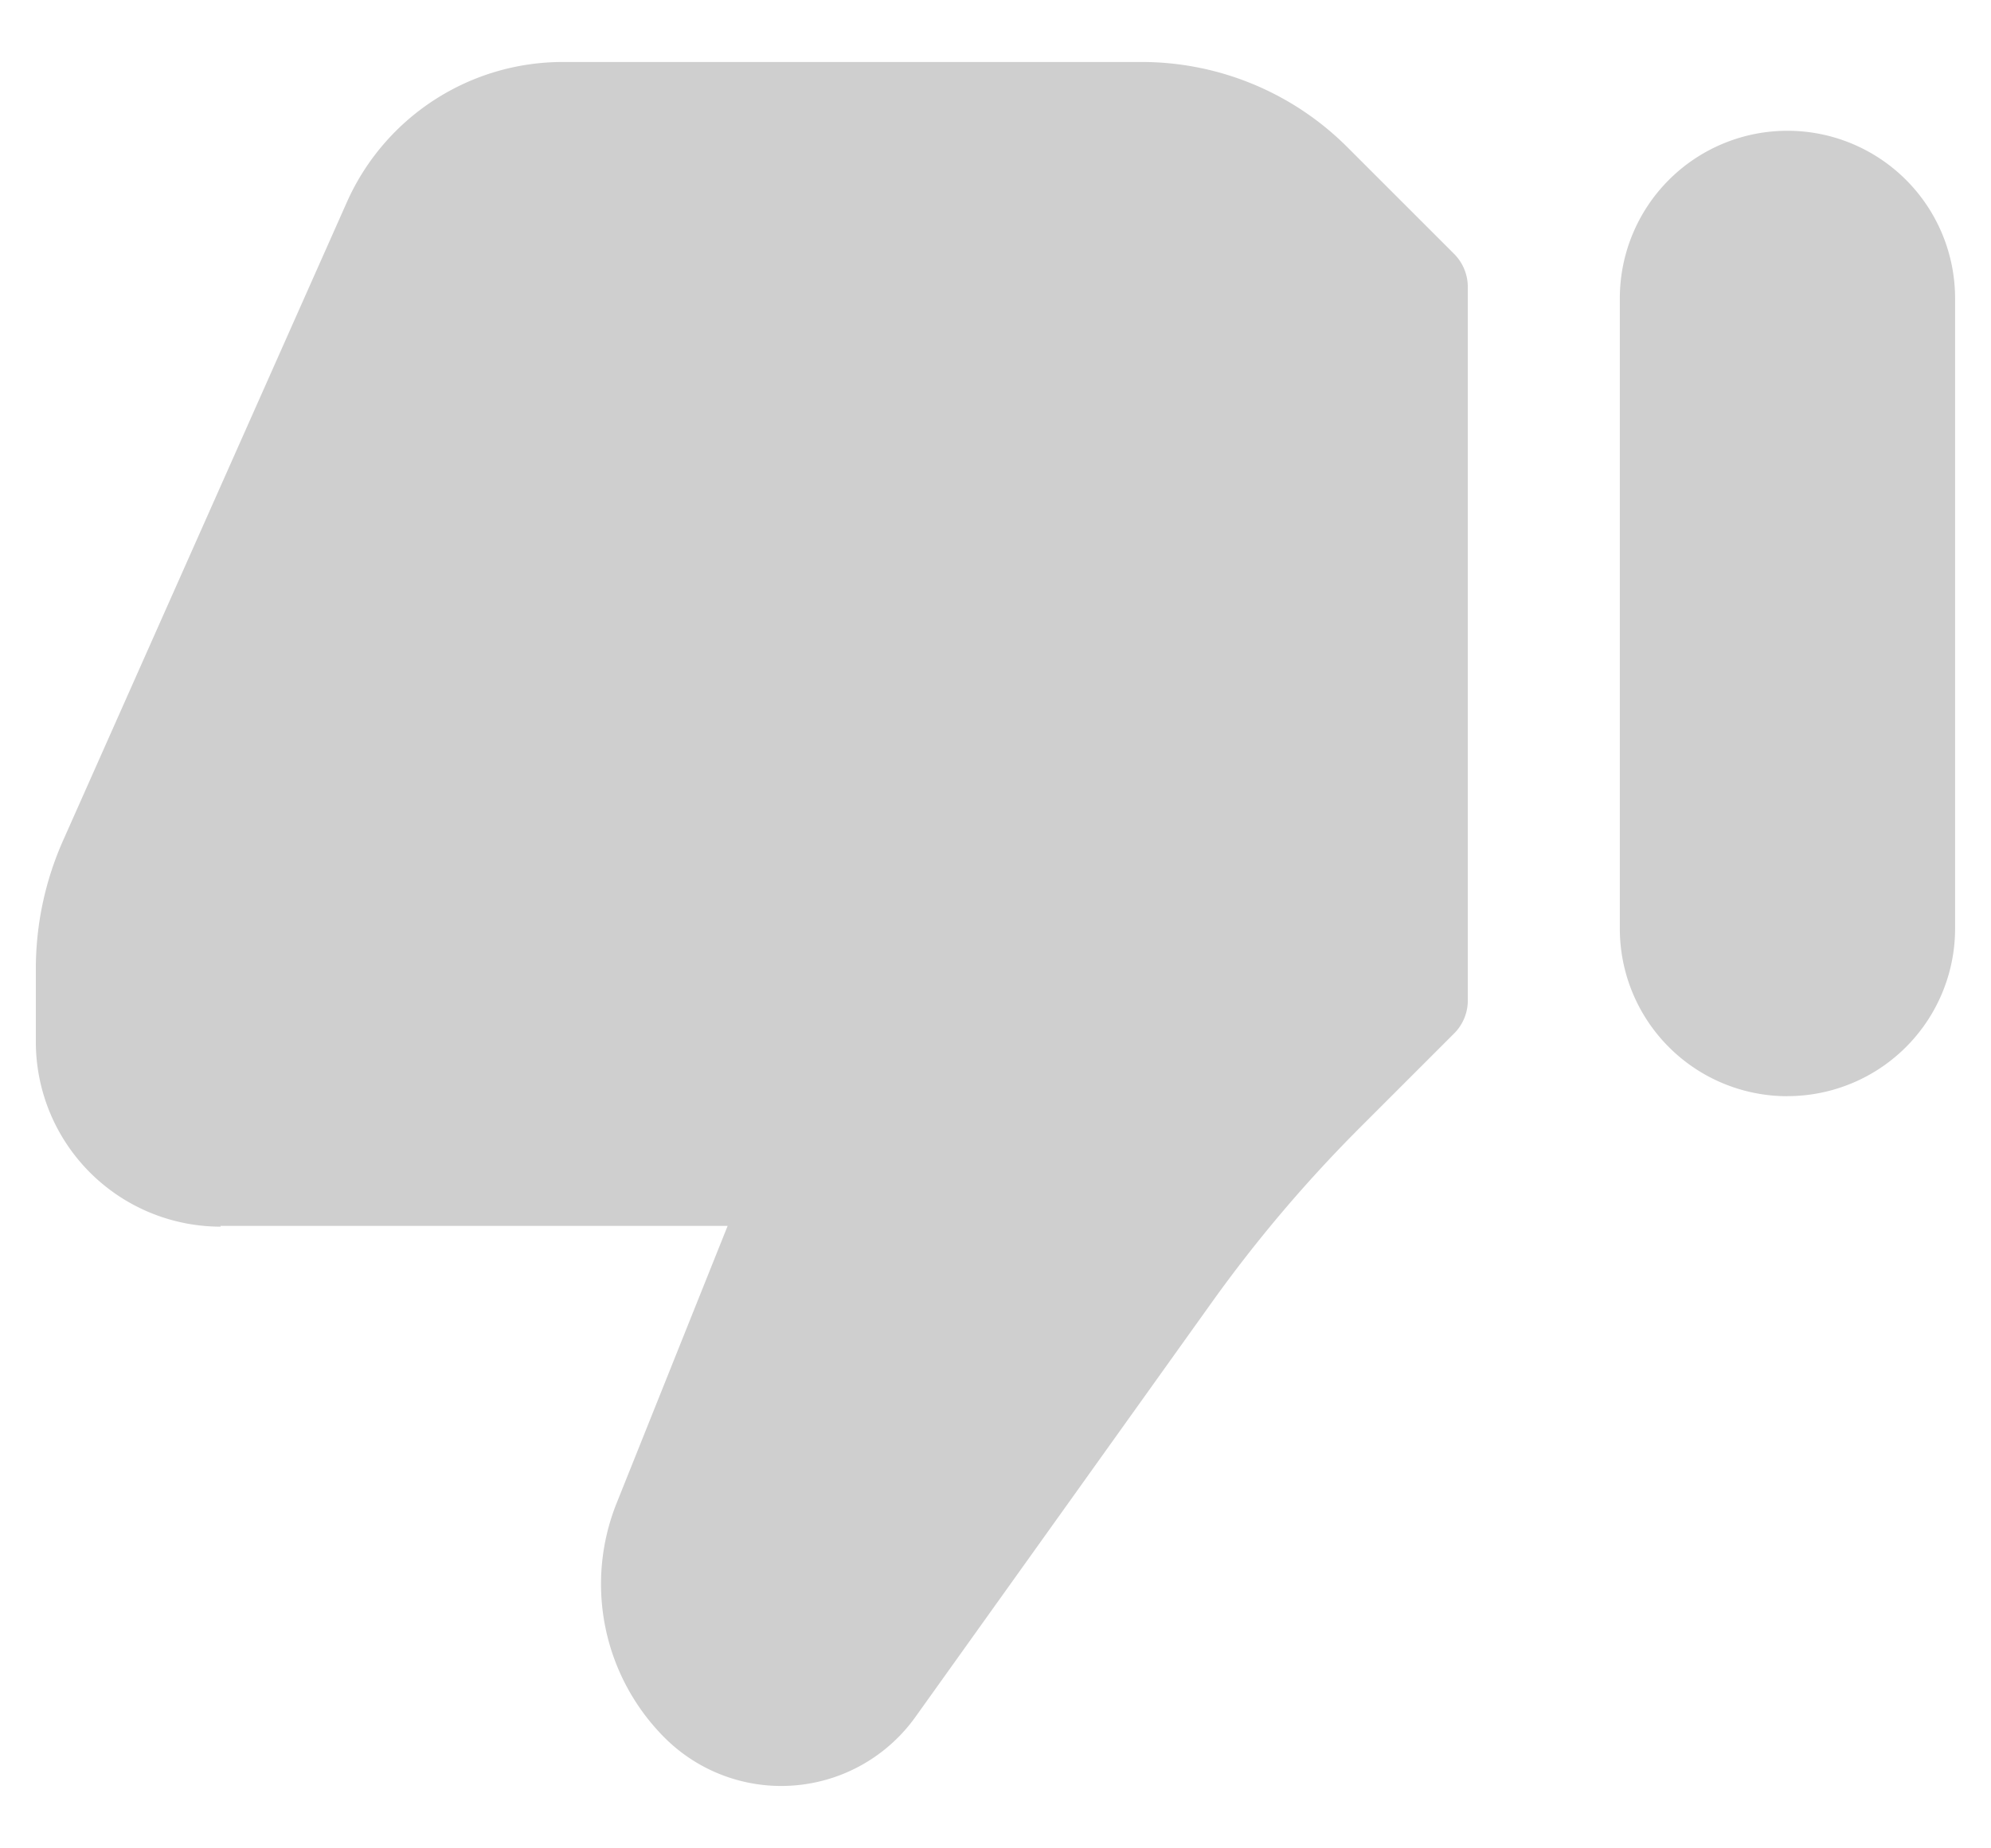 <svg xmlns="http://www.w3.org/2000/svg" xmlns:xlink="http://www.w3.org/1999/xlink" width="28" height="26" viewBox="0 0 28 26">
  <defs>
    <clipPath id="clip-path">
      <rect id="Rectangle_13821" data-name="Rectangle 13821" width="28" height="26" fill="#cfcfcf"/>
    </clipPath>
  </defs>
  <g id="Group_20142" data-name="Group 20142" transform="translate(0 0)">
    <g id="Group_20139" data-name="Group 20139" transform="translate(0 0)">
      <g id="Group_20138" data-name="Group 20138" clip-path="url(#clip-path)">
        <path id="Path_10363" data-name="Path 10363" d="M83.842,16.591h7.133l-1.561,3.9a3.059,3.059,0,0,0,.675,3.3,2.32,2.32,0,0,0,3.526-.291l4.171-5.836a19.664,19.664,0,0,1,2.07-2.444l1.336-1.336a.654.654,0,0,0,.192-.463V3.383a.657.657,0,0,0-.192-.464l-1.5-1.5a4.089,4.089,0,0,0-2.909-1.2H88.654a3.324,3.324,0,0,0-3.034,1.972l-3.989,8.975a4.445,4.445,0,0,0-.385,1.819v1.017a2.6,2.6,0,0,0,2.6,2.6" transform="translate(-80.742 0.653)" fill="#cfcfcf"/>
      </g>
    </g>
    <g id="Group_20141" data-name="Group 20141" transform="translate(0 0)">
      <g id="Group_20140" data-name="Group 20140" clip-path="url(#clip-path)">
        <path id="Path_10364" data-name="Path 10364" d="M2.357,128.892a2.358,2.358,0,0,0,2.358-2.358V117.67a2.357,2.357,0,1,0-4.715,0v8.865a2.357,2.357,0,0,0,2.357,2.358" transform="translate(22.78 -113.473)" fill="#cfcfcf"/>
      </g>
    </g>
  </g>
</svg>
